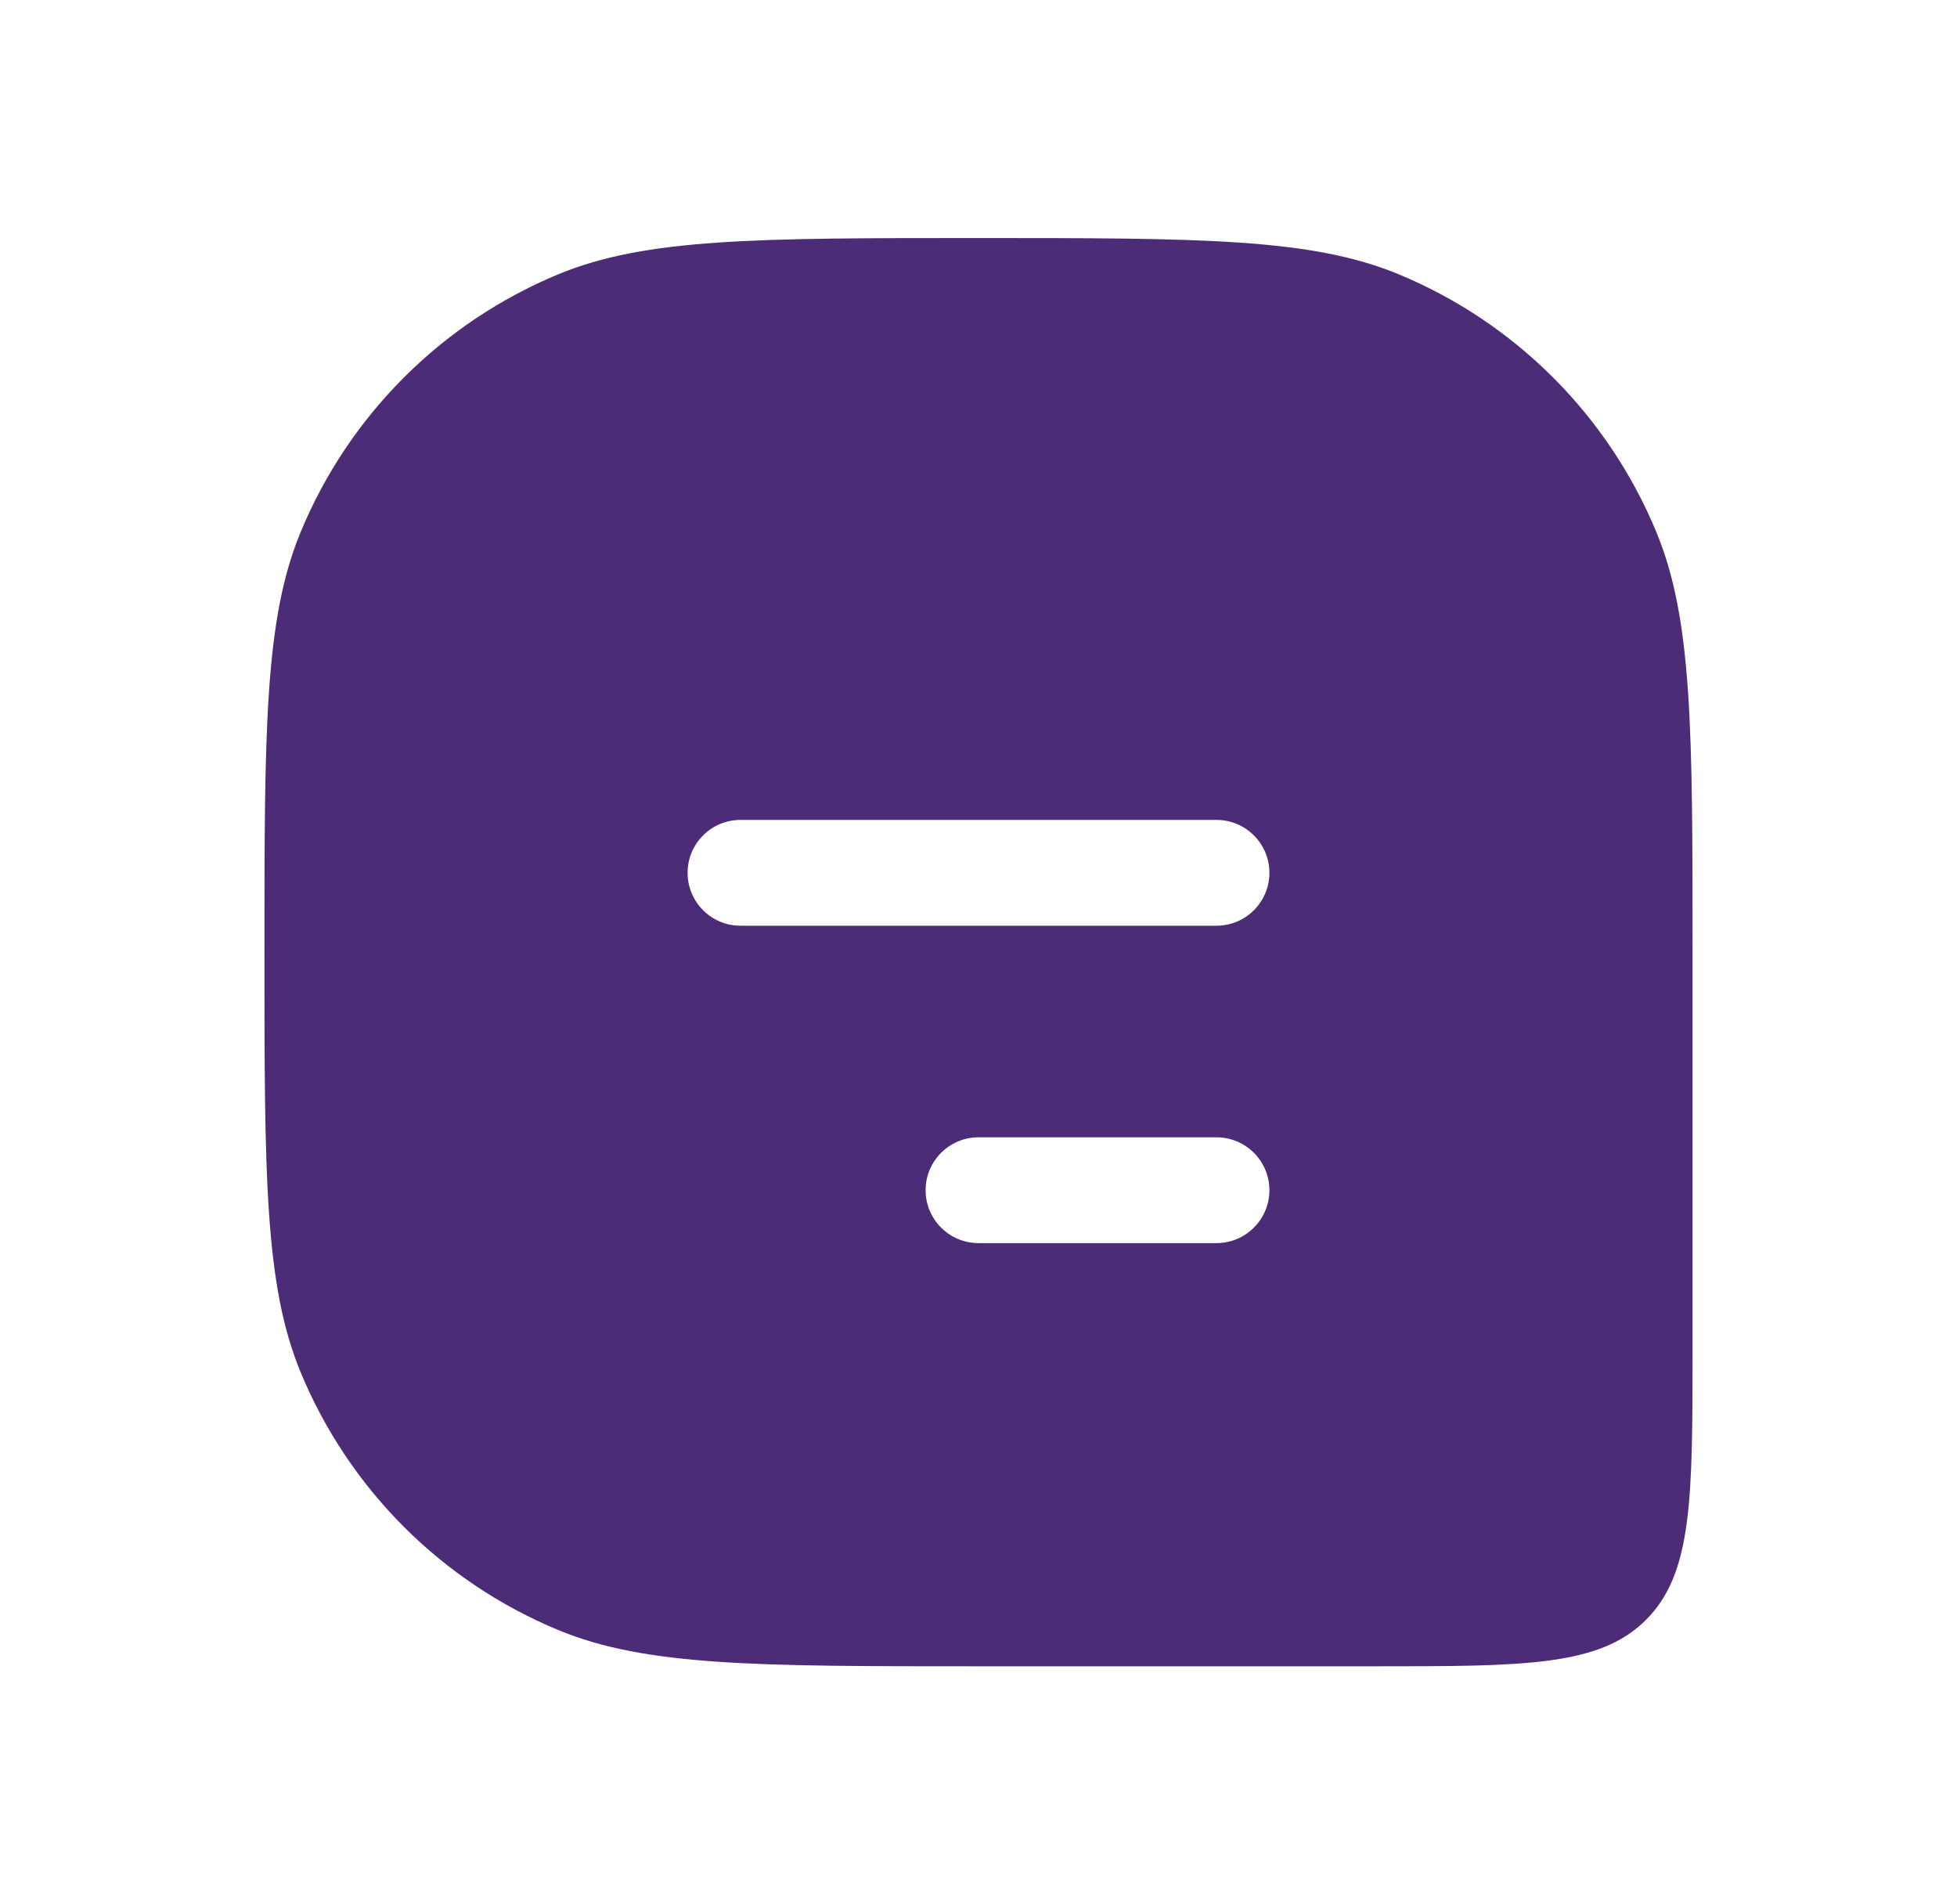 <svg width="37" height="36" viewBox="0 0 37 36" fill="none" xmlns="http://www.w3.org/2000/svg">
<path fill-rule="evenodd" clip-rule="evenodd" d="M5.685 10.056C5 11.71 5 13.806 5 18C5 22.194 5 24.29 5.685 25.944C6.599 28.149 8.351 29.901 10.556 30.815C12.21 31.5 14.306 31.5 18.5 31.5H26C28.828 31.5 30.243 31.5 31.121 30.621C32 29.743 32 28.328 32 25.5V18C32 13.806 32 11.71 31.315 10.056C30.401 7.851 28.649 6.099 26.444 5.185C24.79 4.5 22.694 4.5 18.5 4.5C14.306 4.5 12.21 4.5 10.556 5.185C8.351 6.099 6.599 7.851 5.685 10.056ZM13 16.5C13 15.948 13.448 15.5 14 15.5H23C23.552 15.5 24 15.948 24 16.5C24 17.052 23.552 17.5 23 17.5H14C13.448 17.5 13 17.052 13 16.5ZM17.5 22.5C17.5 21.948 17.948 21.5 18.5 21.5H23C23.552 21.5 24 21.948 24 22.5C24 23.052 23.552 23.5 23 23.5H18.5C17.948 23.5 17.5 23.052 17.5 22.5Z" fill="#4D2C77"/>
</svg>
